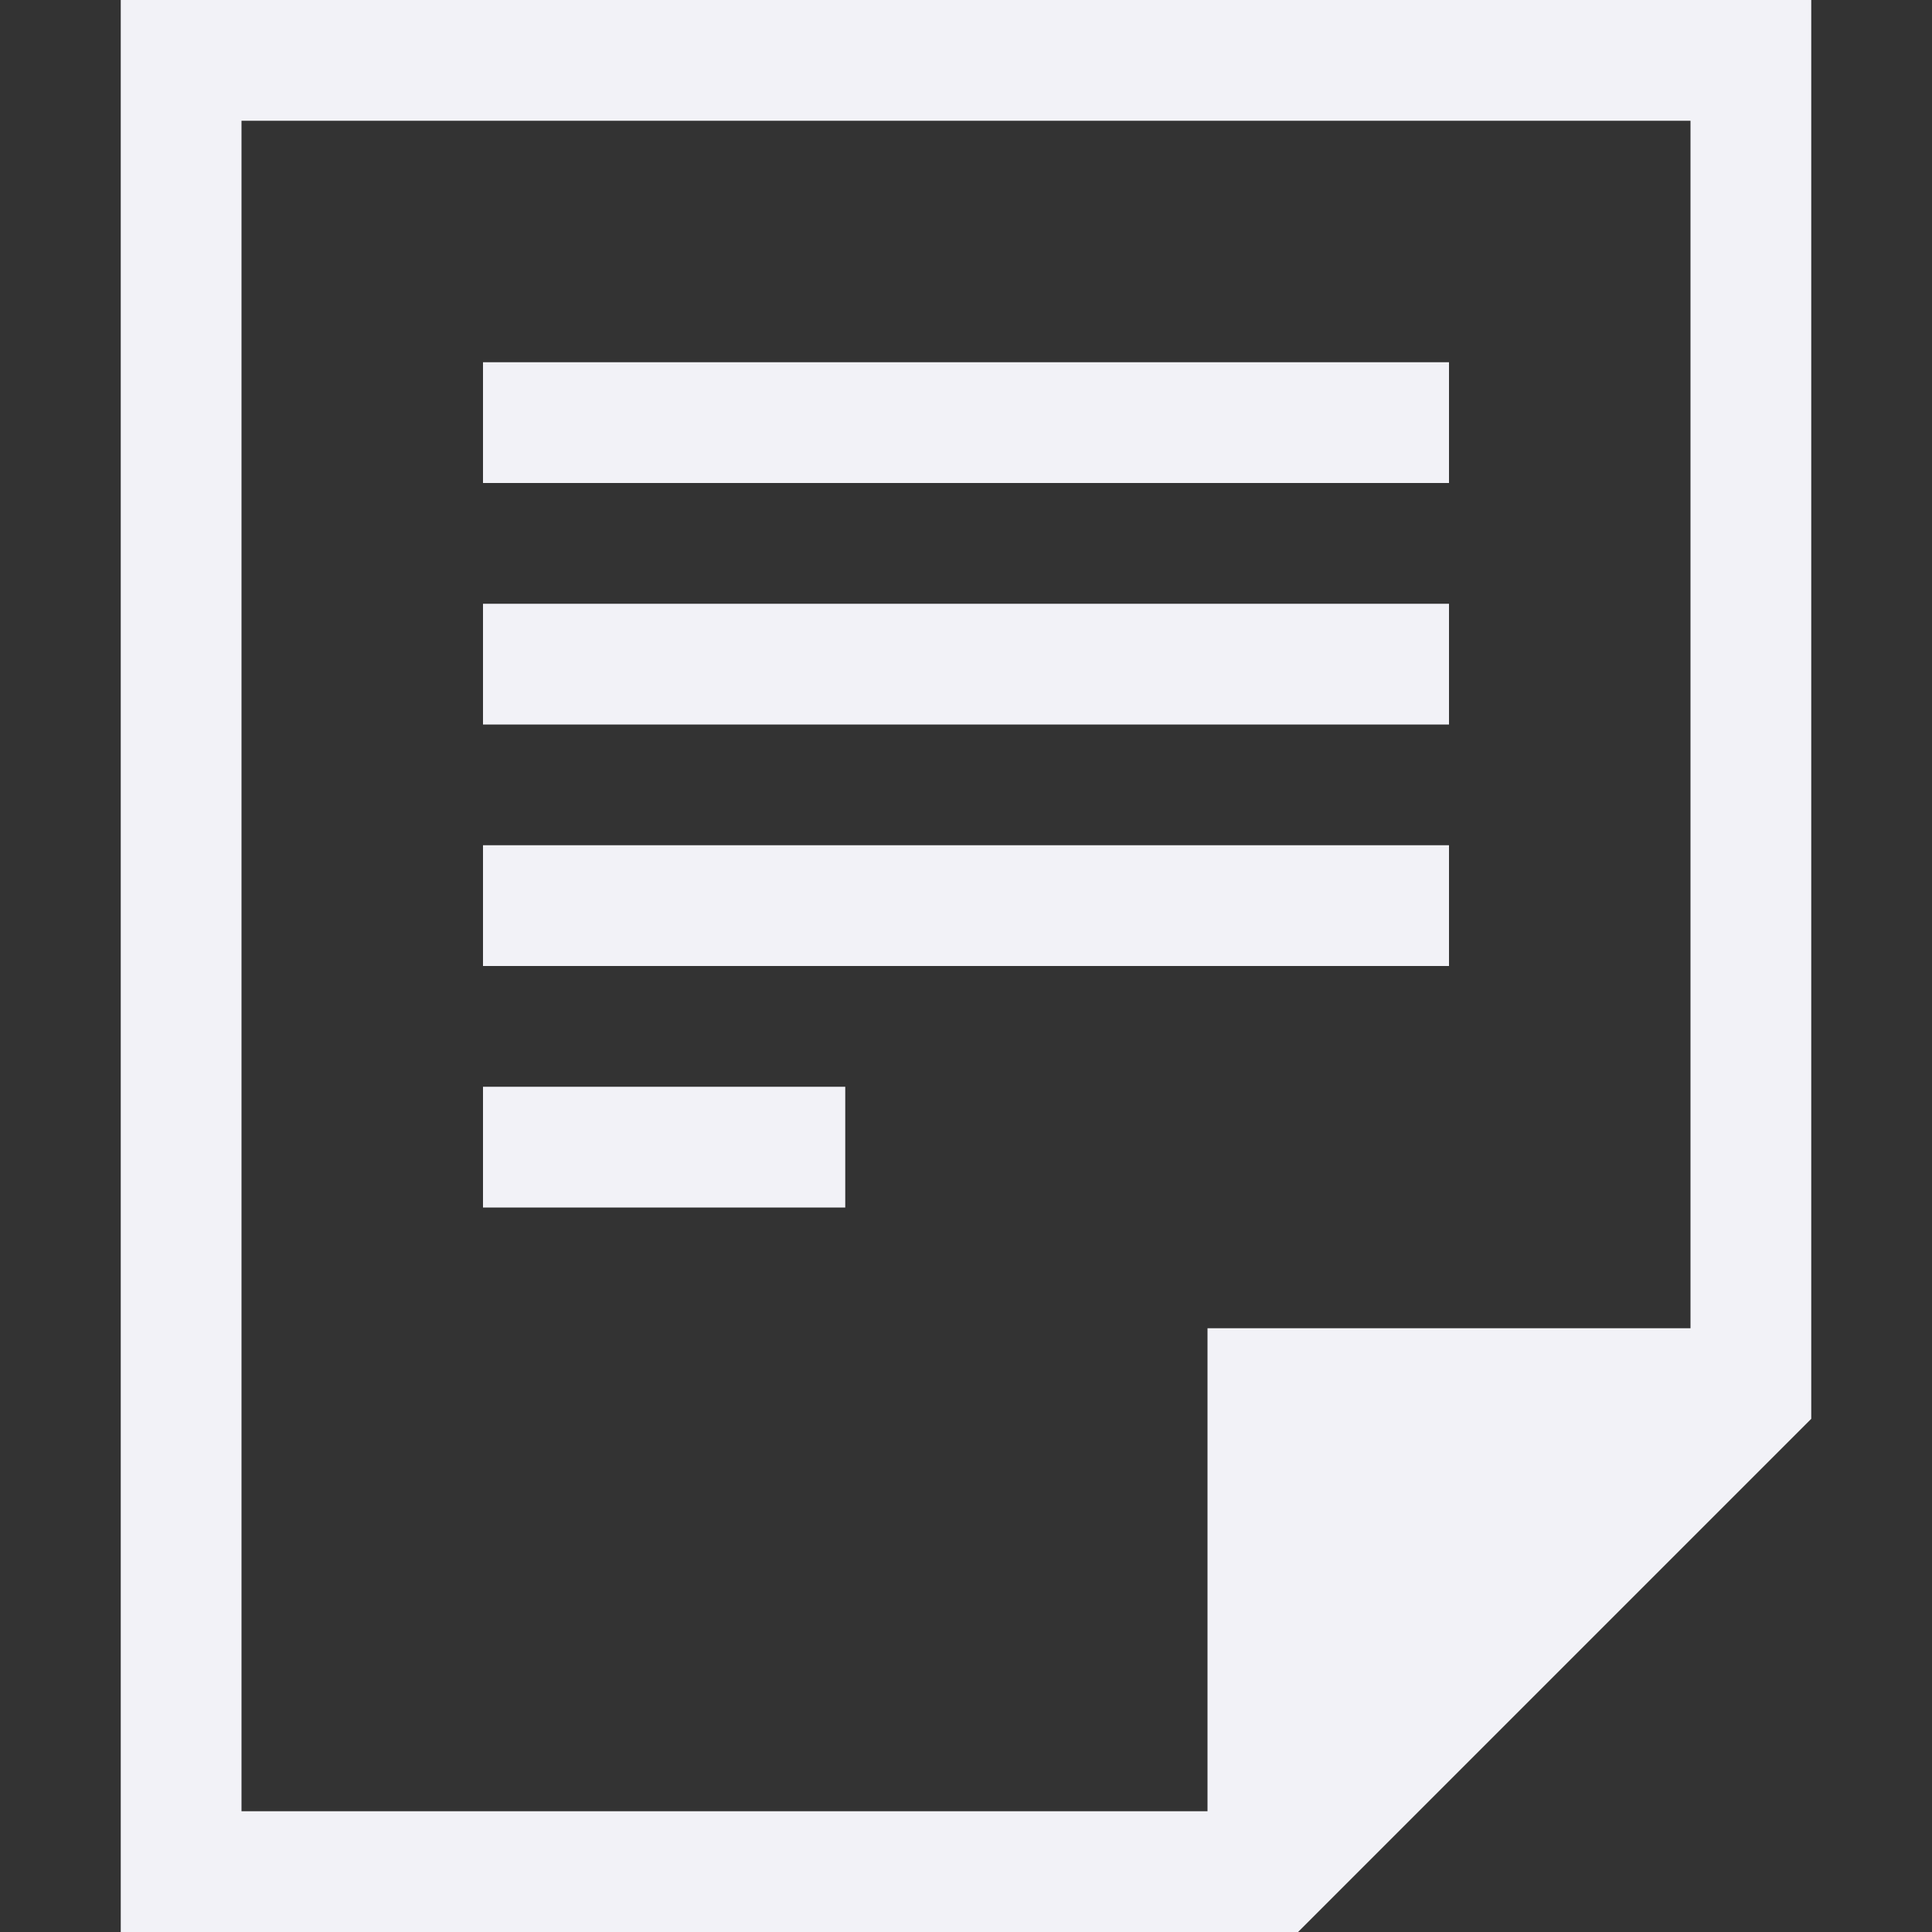 <?xml version='1.0' encoding='UTF-8' standalone='no'?>
<svg xmlns:cc='http://creativecommons.org/ns#' xmlns:dc='http://purl.org/dc/elements/1.1/' height='16' id='svg7384' xmlns:osb='http://www.openswatchbook.org/uri/2009/osb' xmlns:rdf='http://www.w3.org/1999/02/22-rdf-syntax-ns#' xmlns:svg='http://www.w3.org/2000/svg' version='1.1' width='16' xmlns='http://www.w3.org/2000/svg'>
  <rect width="100%" height="100%" fill="#333333" stroke="none"/>
  <defs id='defs7386'>
    <linearGradient id='linearGradient5606' osb:paint='solid'>
      <stop id='stop5608' offset='0' style='stop-color:#000000;stop-opacity:1;'/>
    </linearGradient>
    <linearGradient id='linearGradient4526' osb:paint='solid'>
      <stop id='stop4528' offset='0' style='stop-color:#ffffff;stop-opacity:1;'/>
    </linearGradient>
    <linearGradient id='linearGradient3600-4' osb:paint='gradient'>
      <stop id='stop3602-7' offset='0' style='stop-color:#f4f4f4;stop-opacity:1'/>
      <stop id='stop3604-6' offset='1' style='stop-color:#dbdbdb;stop-opacity:1'/>
    </linearGradient>
  </defs>
  <g id='layer9' label='status' style='display:inline' transform='translate(-653,207)'/>
  <g id='layer2' style='display:inline' transform='translate(-412,-160)'/>
  <g id='layer4' style='display:inline' transform='translate(-412,-160)'>
    <path d='m 413,160 v 16 h 9 0.75 L 427,171.75 V 171 160 Z m 1,1 h 12 v 10 h -4 v 4 h -8 z m 2,2 v 1 h 8 v -1 z m 0,2 v 1 h 8 v -1 z m 0,2 v 1 h 8 v -1 z m 0,2 v 1 h 3 v -1 z' id='path2960' style='color:#000000;display:inline;overflow:visible;visibility:visible;fill:#f2f2f7;fill-opacity:1;fill-rule:nonzero;stroke:none;stroke-width:4;marker:none;enable-background:accumulate'/>
    
  </g>
  <g id='g1812' style='display:inline' transform='translate(-412,-160)'/>
  <g id='g6217' style='display:inline' transform='translate(-412,-160)'/>
  <g id='layer3' style='display:inline' transform='translate(-412,-160)'/>
  <g id='g1833' style='display:inline' transform='translate(-412,-160)'/>
  <g id='layer1' style='display:inline' transform='translate(-412,-160)'/>
</svg>
